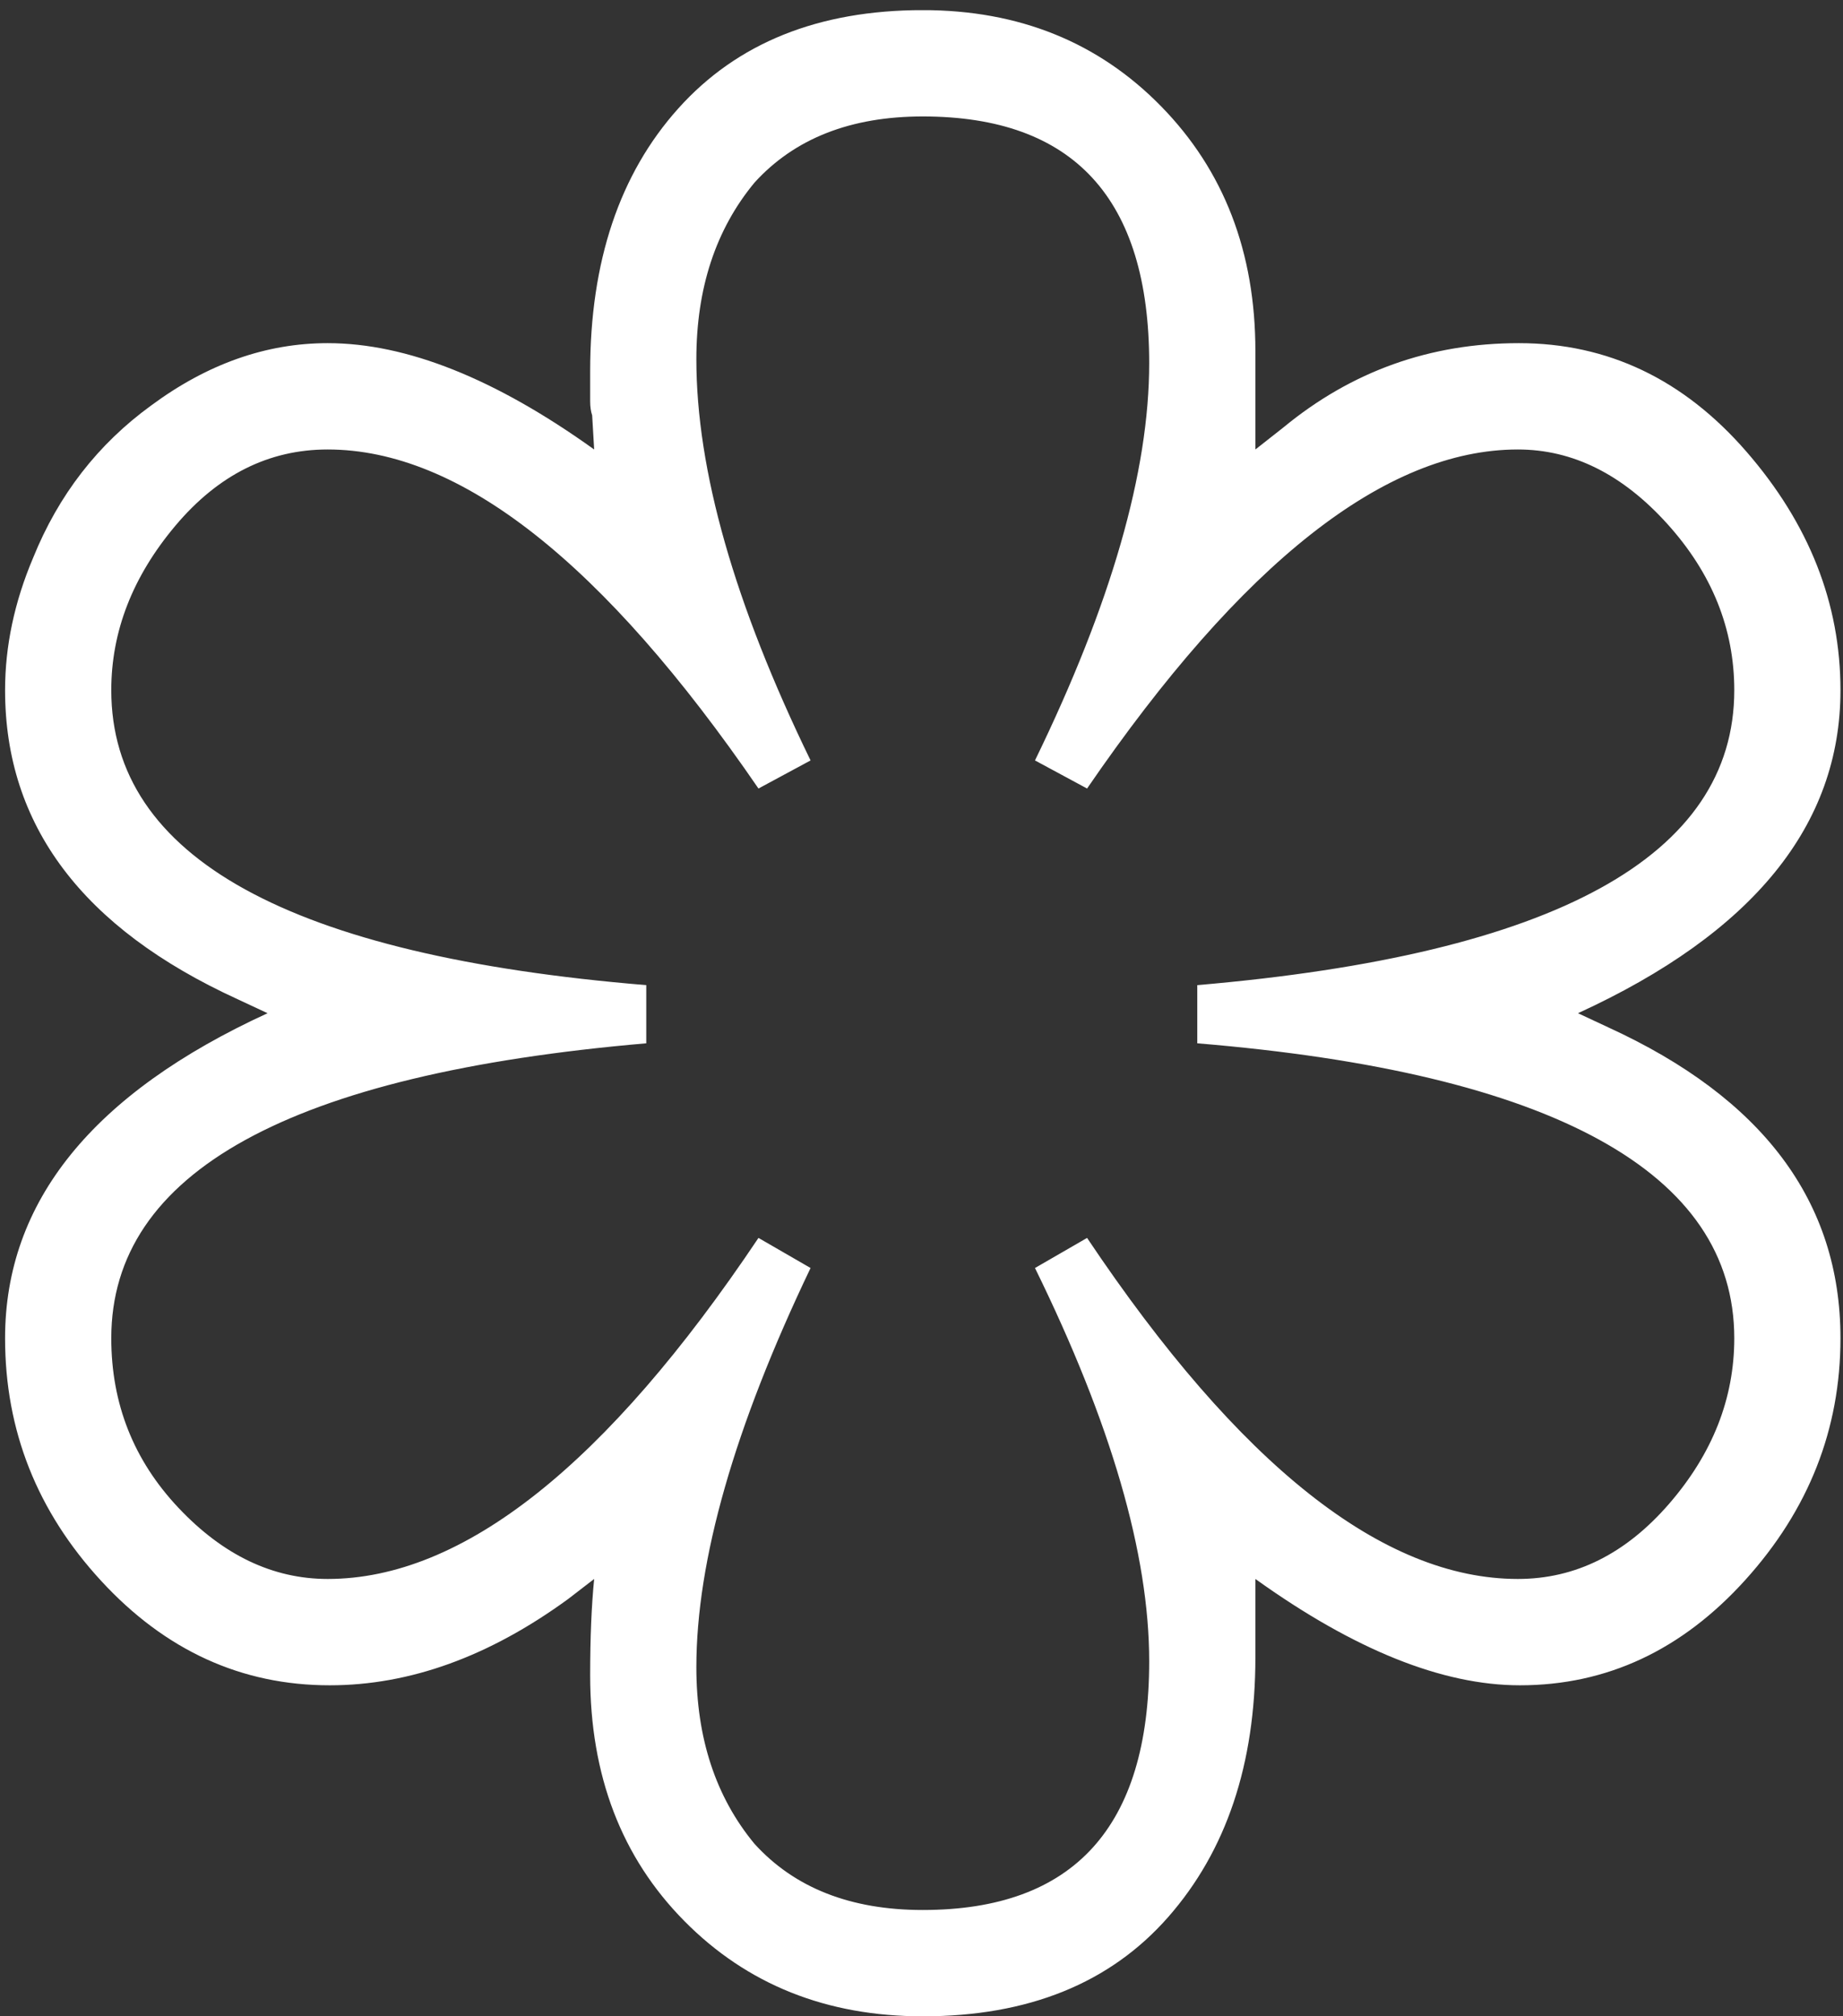 <svg width="363" height="397" xmlns="http://www.w3.org/2000/svg" xmlns:xlink="http://www.w3.org/1999/xlink" xml:space="preserve" overflow="hidden"><rect width="100%" height="100%" fill="#333333" stroke="none"/><defs><clipPath id="clip0"><rect x="458" y="161" width="363" height="397"/></clipPath><clipPath id="clip1"><rect x="458" y="161" width="363" height="397"/></clipPath><clipPath id="clip2"><rect x="459" y="162" width="362" height="396"/></clipPath><clipPath id="clip3"><rect x="459" y="162" width="362" height="396"/></clipPath><clipPath id="clip4"><rect x="459" y="162" width="362" height="396"/></clipPath><clipPath id="clip5"><rect x="459" y="162" width="362" height="396"/></clipPath><clipPath id="clip6"><rect x="459" y="162" width="362" height="396"/></clipPath><clipPath id="clip7"><rect x="459" y="163" width="362" height="395"/></clipPath><clipPath id="clip8"><rect x="459" y="163" width="362" height="395"/></clipPath><clipPath id="clip9"><rect x="459" y="163" width="816" height="395"/></clipPath></defs><g clip-path="url(#clip0)" transform="translate(-458 -161)"><g clip-path="url(#clip1)"><g clip-path="url(#clip2)"><g clip-path="url(#clip3)"><g clip-path="url(#clip4)"><g clip-path="url(#clip5)"><g clip-path="url(#clip6)"><g clip-path="url(#clip7)"><g clip-path="url(#clip8)"><g clip-path="url(#clip9)"><path d="M246.263 27.231 246.263 7.893C246.263-11.576 240.08-27.626 227.714-40.255 215.349-52.883 199.694-59.198 180.751-59.198 160.229-59.198 144.18-52.752 132.603-39.86 121.027-26.968 115.239-9.735 115.239 11.84L115.239 17.759C115.239 18.812 115.37 19.733 115.633 20.522L116.028 27.231C96.558 13.287 79.062 6.314 63.539 6.314 51.436 6.314 39.86 10.393 28.81 18.549 18.286 26.179 10.524 36.176 5.525 48.542 1.842 57.225 0 65.907 0 74.589 0 101.163 15.26 121.421 45.78 135.366L51.7 138.128C17.233 153.914 0 175.226 0 202.062 0 220.216 6.314 236.134 18.943 249.815 31.572 263.496 46.569 270.337 63.934 270.337 79.72 270.337 95.374 264.68 110.897 253.367L116.028 249.42C115.502 254.682 115.239 260.997 115.239 268.364 115.239 288.096 121.421 304.211 133.787 316.709 146.153 329.206 161.808 335.455 180.751 335.455 201.536 335.455 217.651 328.943 229.096 315.919 240.541 302.896 246.263 285.86 246.263 264.812L246.263 249.42C265.733 263.365 283.097 270.337 298.357 270.337 315.459 270.337 330.258 263.431 342.756 249.618 355.253 235.805 361.502 219.953 361.502 202.062 361.502 175.226 346.242 154.835 315.722 140.891L309.802 138.128C344.269 122.342 361.502 101.163 361.502 74.589 361.502 57.488 355.319 41.833 342.953 27.626 330.587 13.418 315.656 6.314 298.16 6.314 280.664 6.314 265.206 11.84 251.788 22.89ZM213.112 93.927C243.632 49.463 271.916 27.231 297.963 27.231 308.75 27.231 318.55 32.098 327.364 41.833 336.178 51.568 340.585 62.487 340.585 74.589 340.585 107.214 305.329 126.552 234.818 132.603L234.818 144.048C269.811 146.942 296.187 153.257 313.946 162.991 331.705 172.726 340.585 185.75 340.585 202.062 340.585 213.902 336.31 224.755 327.759 234.621 319.208 244.487 309.276 249.42 297.963 249.42 271.389 249.42 243.106 227.057 213.112 182.329L202.851 188.249C217.848 218.769 225.347 244.553 225.347 265.601 225.347 298.226 210.481 314.538 180.751 314.538 166.543 314.538 155.493 310.197 147.6 301.514 139.97 292.306 136.155 280.729 136.155 266.785 136.155 245.737 143.654 219.558 158.65 188.249L148.389 182.329C118.396 227.057 90.112 249.42 63.539 249.42 52.752 249.42 42.951 244.75 34.137 235.41 25.323 226.07 20.917 214.954 20.917 202.062 20.917 169.437 56.041 150.1 126.289 144.048L126.289 132.603C56.041 126.815 20.917 107.477 20.917 74.589 20.917 63.013 25.126 52.226 33.545 42.228 41.965 32.23 51.963 27.231 63.539 27.231 89.586 27.231 117.87 49.463 148.389 93.927L158.65 88.402C143.654 57.619 136.155 31.309 136.155 9.472 136.155-4.473 139.97-16.049 147.6-25.258 155.493-33.94 166.543-38.281 180.751-38.281 210.481-38.281 225.347-22.101 225.347 10.261 225.347 31.572 217.848 57.619 202.851 88.402Z" fill="#FFFFFF" fill-rule="nonzero" fill-opacity="1" transform="matrix(1 0 0 1.001 459 222.25)"/><path d="M246.263 27.231 246.263 7.893C246.263-11.576 240.08-27.626 227.714-40.255 215.349-52.883 199.694-59.198 180.751-59.198 160.229-59.198 144.18-52.752 132.603-39.86 121.027-26.968 115.239-9.735 115.239 11.84L115.239 17.759C115.239 18.812 115.37 19.733 115.633 20.522L116.028 27.231C96.558 13.287 79.062 6.314 63.539 6.314 51.436 6.314 39.86 10.393 28.81 18.549 18.286 26.179 10.524 36.176 5.525 48.542 1.842 57.225 0 65.907 0 74.589 0 101.163 15.26 121.421 45.78 135.366L51.7 138.128C17.233 153.914 0 175.226 0 202.062 0 220.216 6.314 236.134 18.943 249.815 31.572 263.496 46.569 270.337 63.934 270.337 79.72 270.337 95.374 264.68 110.897 253.367L116.028 249.42C115.502 254.682 115.239 260.997 115.239 268.364 115.239 288.096 121.421 304.211 133.787 316.709 146.153 329.206 161.808 335.455 180.751 335.455 201.536 335.455 217.651 328.943 229.096 315.919 240.541 302.896 246.263 285.86 246.263 264.812L246.263 249.42C265.733 263.365 283.097 270.337 298.357 270.337 315.459 270.337 330.258 263.431 342.756 249.618 355.253 235.805 361.502 219.953 361.502 202.062 361.502 175.226 346.242 154.835 315.722 140.891L309.802 138.128C344.269 122.342 361.502 101.163 361.502 74.589 361.502 57.488 355.319 41.833 342.953 27.626 330.587 13.418 315.656 6.314 298.16 6.314 280.664 6.314 265.206 11.84 251.788 22.89ZM213.112 93.927C243.632 49.463 271.916 27.231 297.963 27.231 308.75 27.231 318.55 32.098 327.364 41.833 336.178 51.568 340.585 62.487 340.585 74.589 340.585 107.214 305.329 126.552 234.818 132.603L234.818 144.048C269.811 146.942 296.187 153.257 313.946 162.991 331.705 172.726 340.585 185.75 340.585 202.062 340.585 213.902 336.31 224.755 327.759 234.621 319.208 244.487 309.276 249.42 297.963 249.42 271.389 249.42 243.106 227.057 213.112 182.329L202.851 188.249C217.848 218.769 225.347 244.553 225.347 265.601 225.347 298.226 210.481 314.538 180.751 314.538 166.543 314.538 155.493 310.197 147.6 301.514 139.97 292.306 136.155 280.729 136.155 266.785 136.155 245.737 143.654 219.558 158.65 188.249L148.389 182.329C118.396 227.057 90.112 249.42 63.539 249.42 52.752 249.42 42.951 244.75 34.137 235.41 25.323 226.07 20.917 214.954 20.917 202.062 20.917 169.437 56.041 150.1 126.289 144.048L126.289 132.603C56.041 126.815 20.917 107.477 20.917 74.589 20.917 63.013 25.126 52.226 33.545 42.228 41.965 32.23 51.963 27.231 63.539 27.231 89.586 27.231 117.87 49.463 148.389 93.927L158.65 88.402C143.654 57.619 136.155 31.309 136.155 9.472 136.155-4.473 139.97-16.049 147.6-25.258 155.493-33.94 166.543-38.281 180.751-38.281 210.481-38.281 225.347-22.101 225.347 10.261 225.347 31.572 217.848 57.619 202.851 88.402Z" fill="#FFFFFF" fill-rule="nonzero" fill-opacity="1" transform="matrix(1 0 0 1.001 912.85 222.25)"/></g></g></g></g></g></g></g></g></g></g></svg>